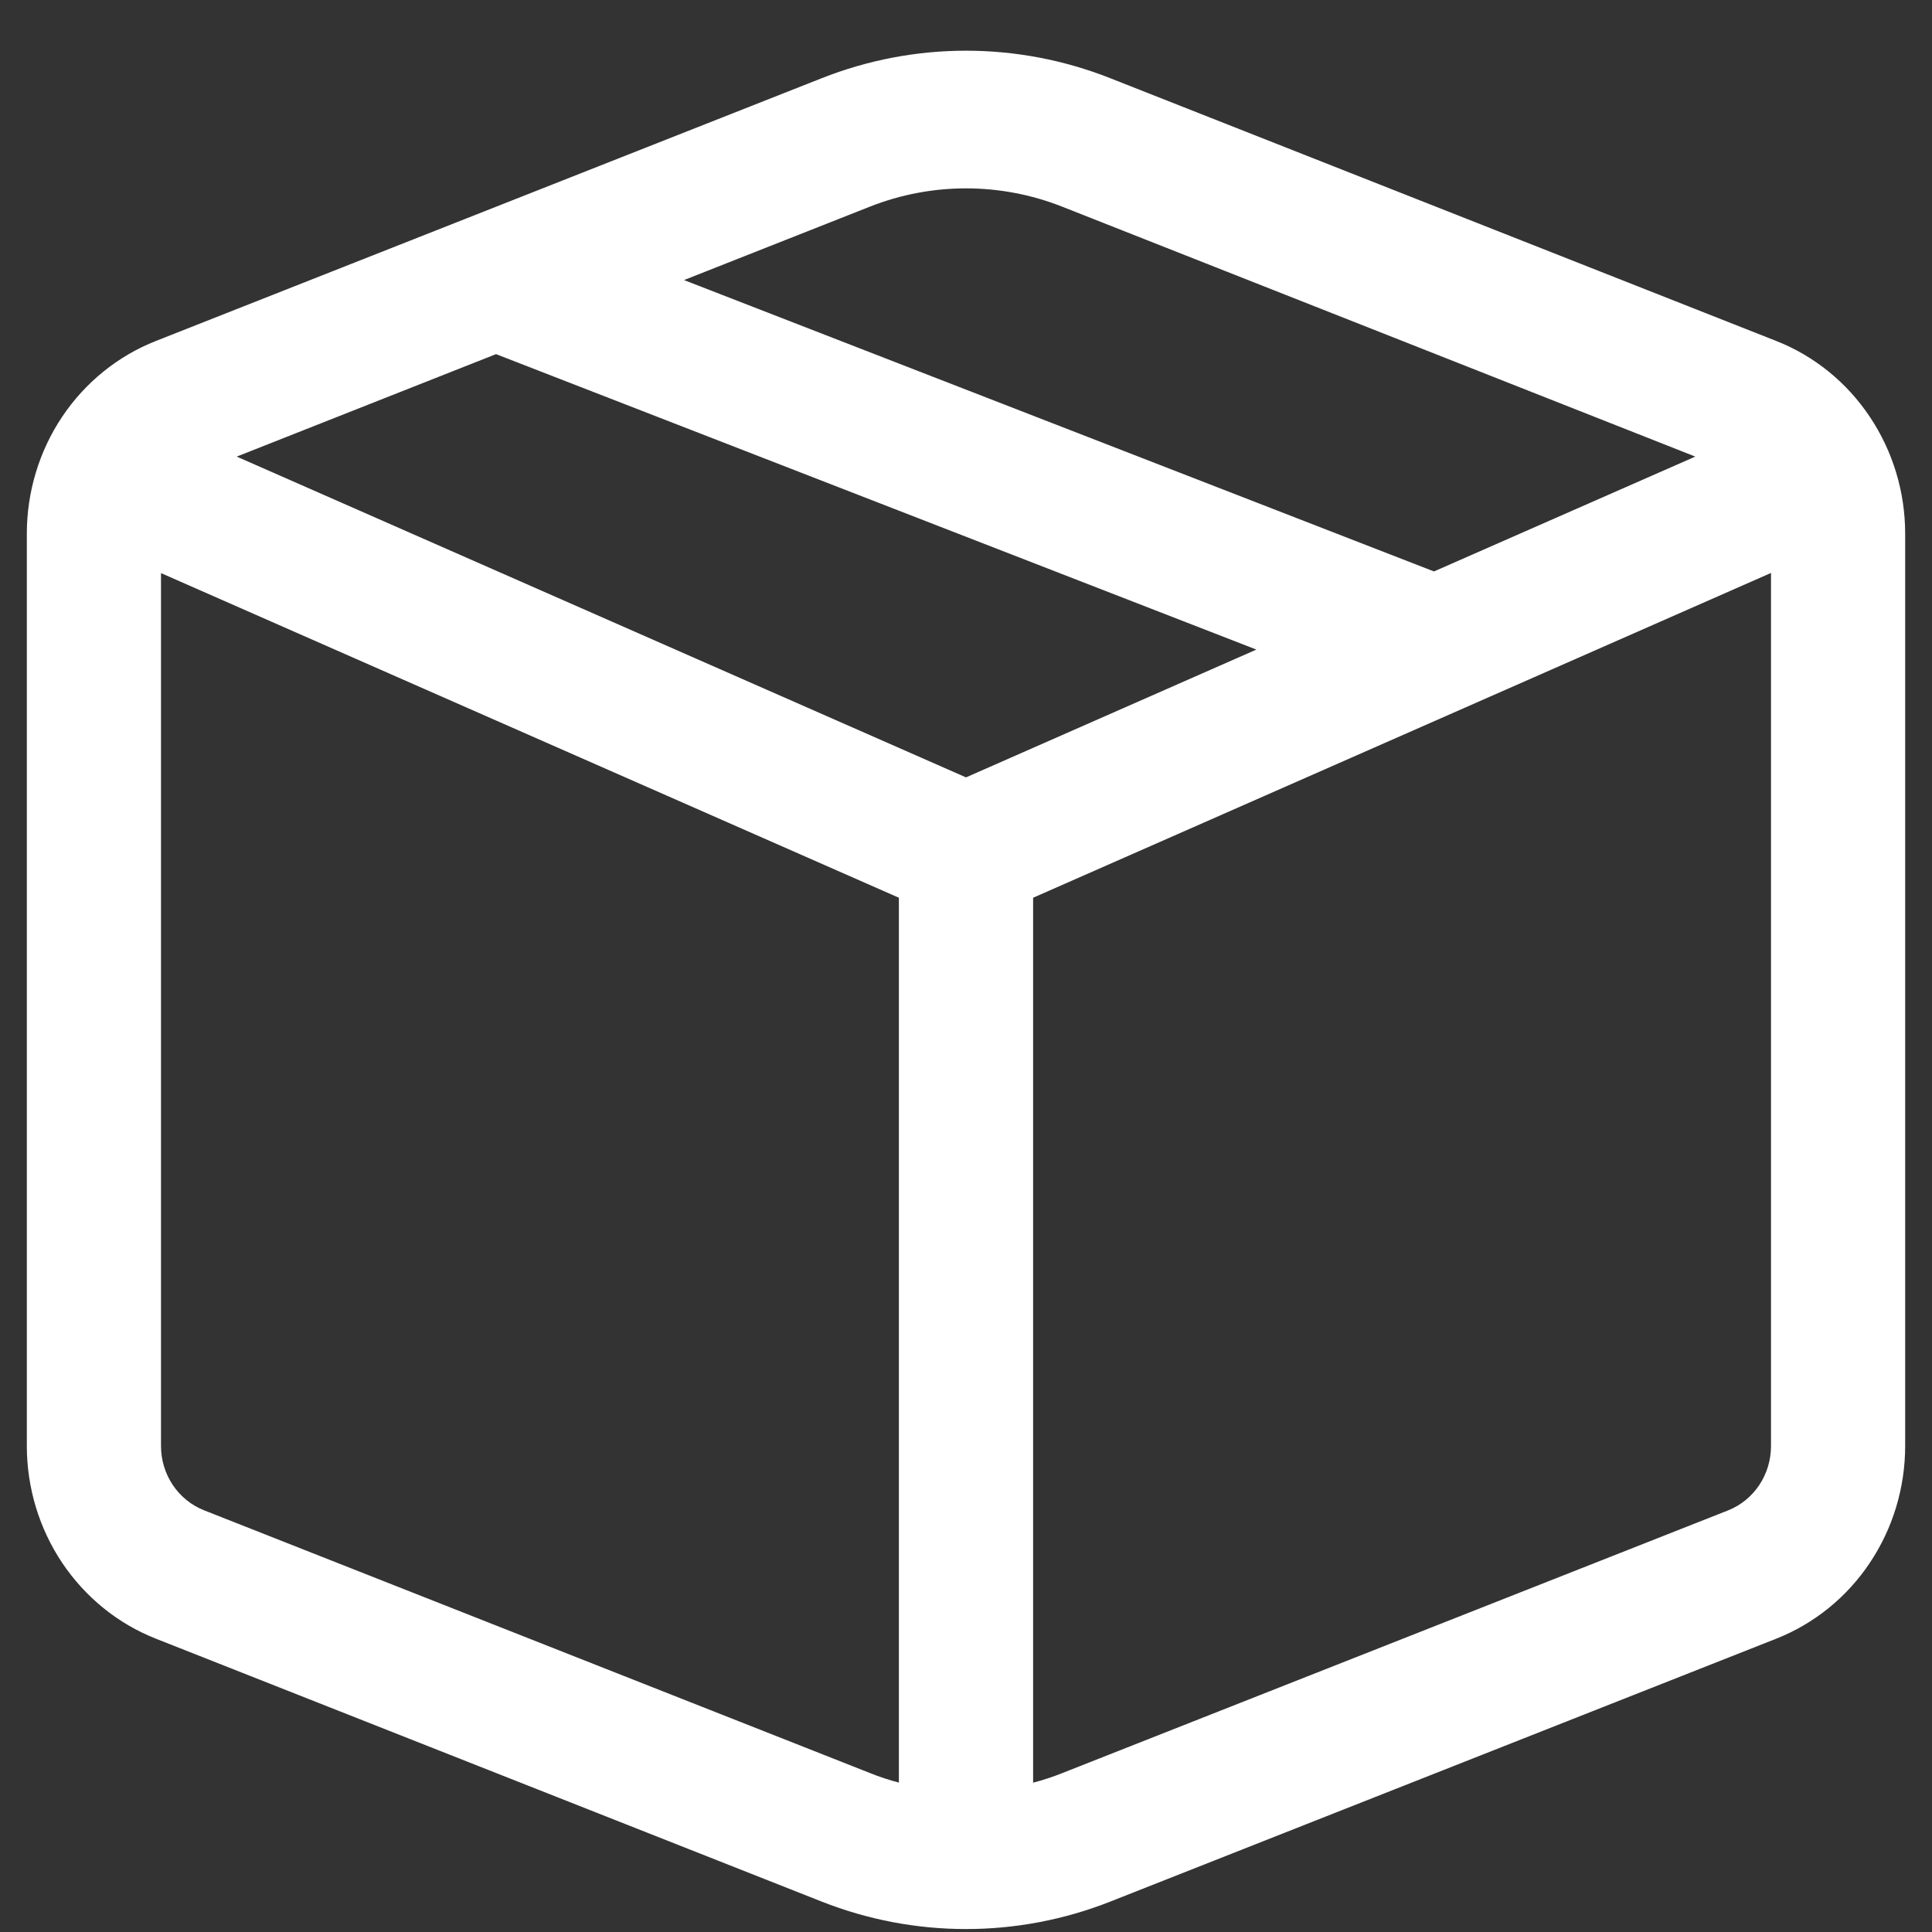 <svg width="27" height="27" viewBox="0 0 27 27" fill="none" xmlns="http://www.w3.org/2000/svg">
<rect x="0" y="0" width="27" height="27" fill="#333333" stroke="none"/>
<path d="M11.481 1.094C12.78 0.58 14.22 0.58 15.519 1.094L24.823 4.765C25.354 4.974 25.81 5.344 26.131 5.825C26.453 6.306 26.625 6.875 26.625 7.458V20.207C26.625 20.791 26.453 21.36 26.131 21.841C25.81 22.322 25.354 22.691 24.823 22.901L15.519 26.574C14.22 27.087 12.78 27.087 11.481 26.574L2.179 22.901C1.648 22.692 1.192 22.322 0.869 21.841C0.547 21.36 0.375 20.791 0.375 20.207V7.458C0.375 6.875 0.547 6.305 0.869 5.824C1.192 5.343 1.648 4.974 2.179 4.765L11.481 1.094ZM14.846 2.889C13.98 2.547 13.02 2.547 12.154 2.889L9.559 3.914L20.04 7.986L23.692 6.381L14.846 2.889ZM24.75 8.007L14.438 12.546V24.913C14.575 24.878 14.711 24.833 14.846 24.779L24.15 21.108C24.327 21.038 24.479 20.914 24.586 20.754C24.693 20.593 24.75 20.404 24.75 20.209V8.007ZM12.562 24.912V12.546L2.25 8.009V20.207C2.25 20.402 2.307 20.592 2.414 20.752C2.521 20.912 2.673 21.036 2.85 21.106L12.154 24.777C12.287 24.831 12.424 24.876 12.562 24.912ZM3.308 6.381L13.5 10.864L17.558 9.078L6.932 4.949L3.308 6.381Z" fill="white"/>
</svg>
